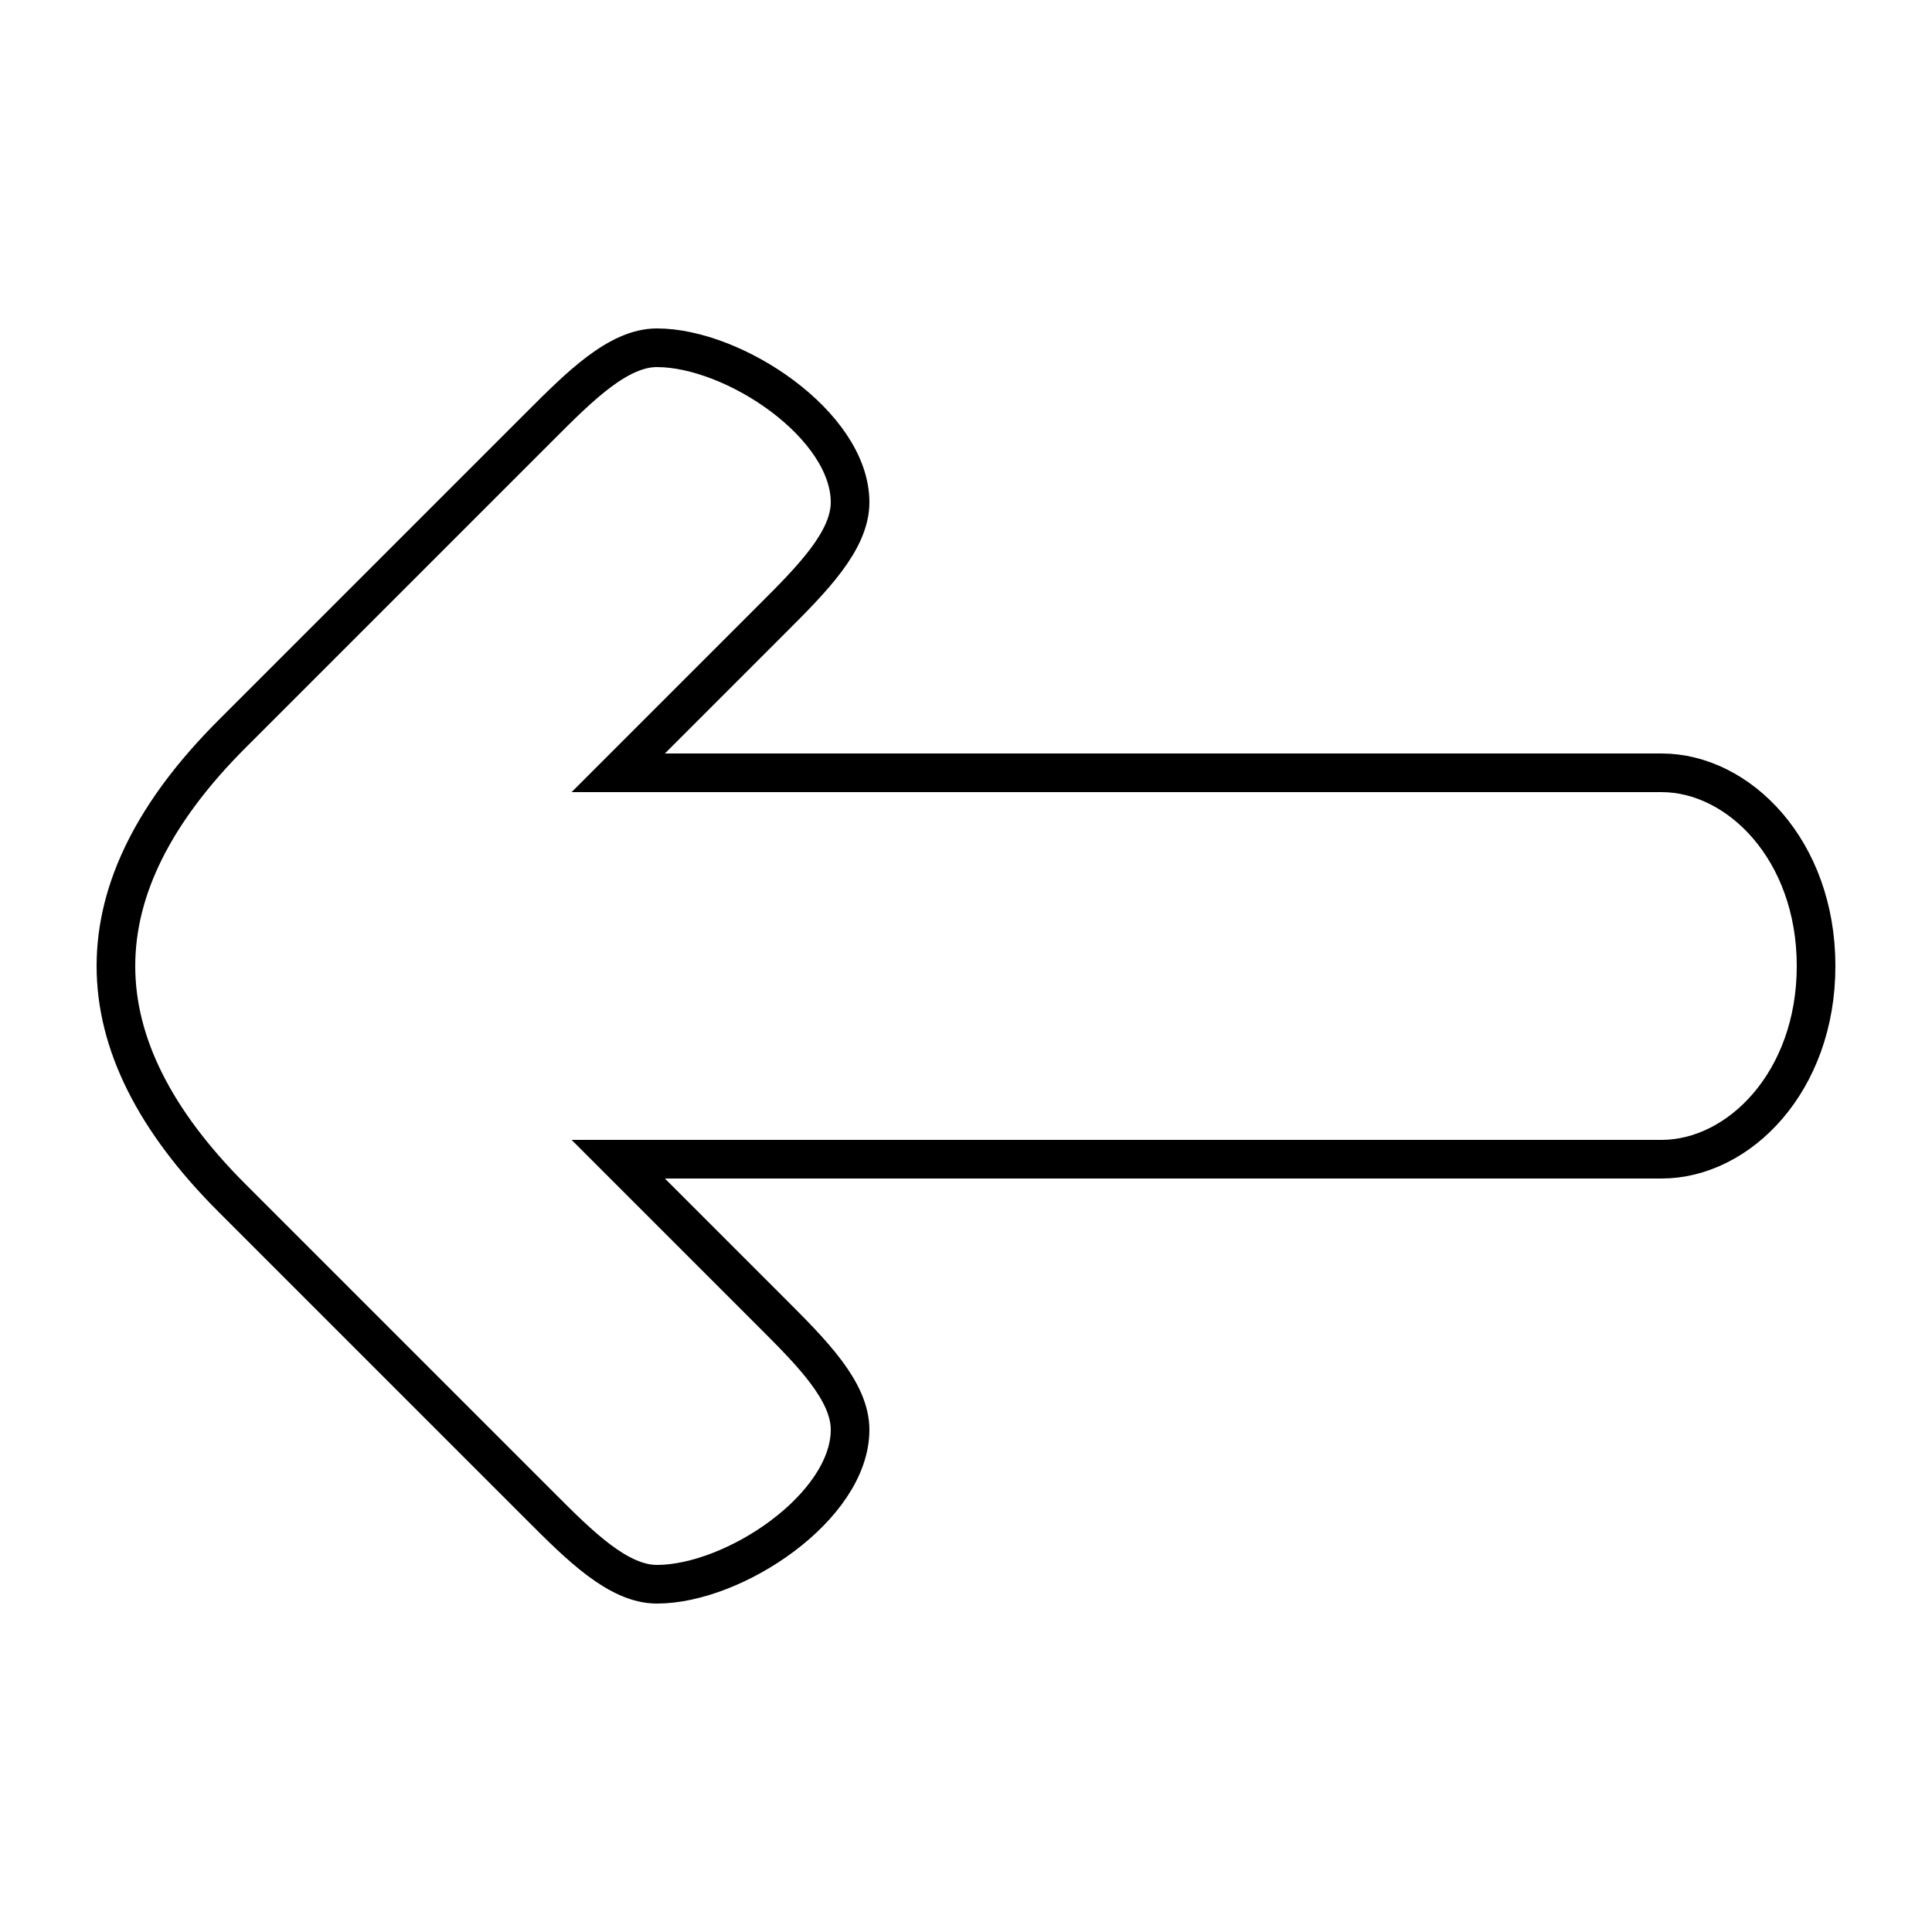 <?xml version='1.0' encoding='utf8'?>
<svg viewBox="0.0 -6.0 50.0 50.0" version="1.1" xmlns="http://www.w3.org/2000/svg">
<rect x="0.0" y="-6.0" width="50.0" height="50.0" fill="#808080" stroke="none"/>
<rect x="-1000" y="-1000" width="2000" height="2000" stroke="white" fill="white"/>
<g style="fill:white;stroke:#000000;  stroke-width:1">
<path d="M 47 -19 C 47 -16 45 -14 43 -14 L 16 -14 L 20 -10 C 21 -9 22 -8 22 -7 C 22 -5 19 -3 17 -3 C 16 -3 15 -4 14 -5 L 6 -13 C 4 -15 3 -17 3 -19 C 3 -21 4 -23 6 -25 L 14 -33 C 15 -34 16 -35 17 -35 C 19 -35 22 -33 22 -31 C 22 -30 21 -29 20 -28 L 16 -24 L 43 -24 C 45 -24 47 -22 47 -19 Z" transform="translate(0.0 38.0)" />
</g>
</svg>